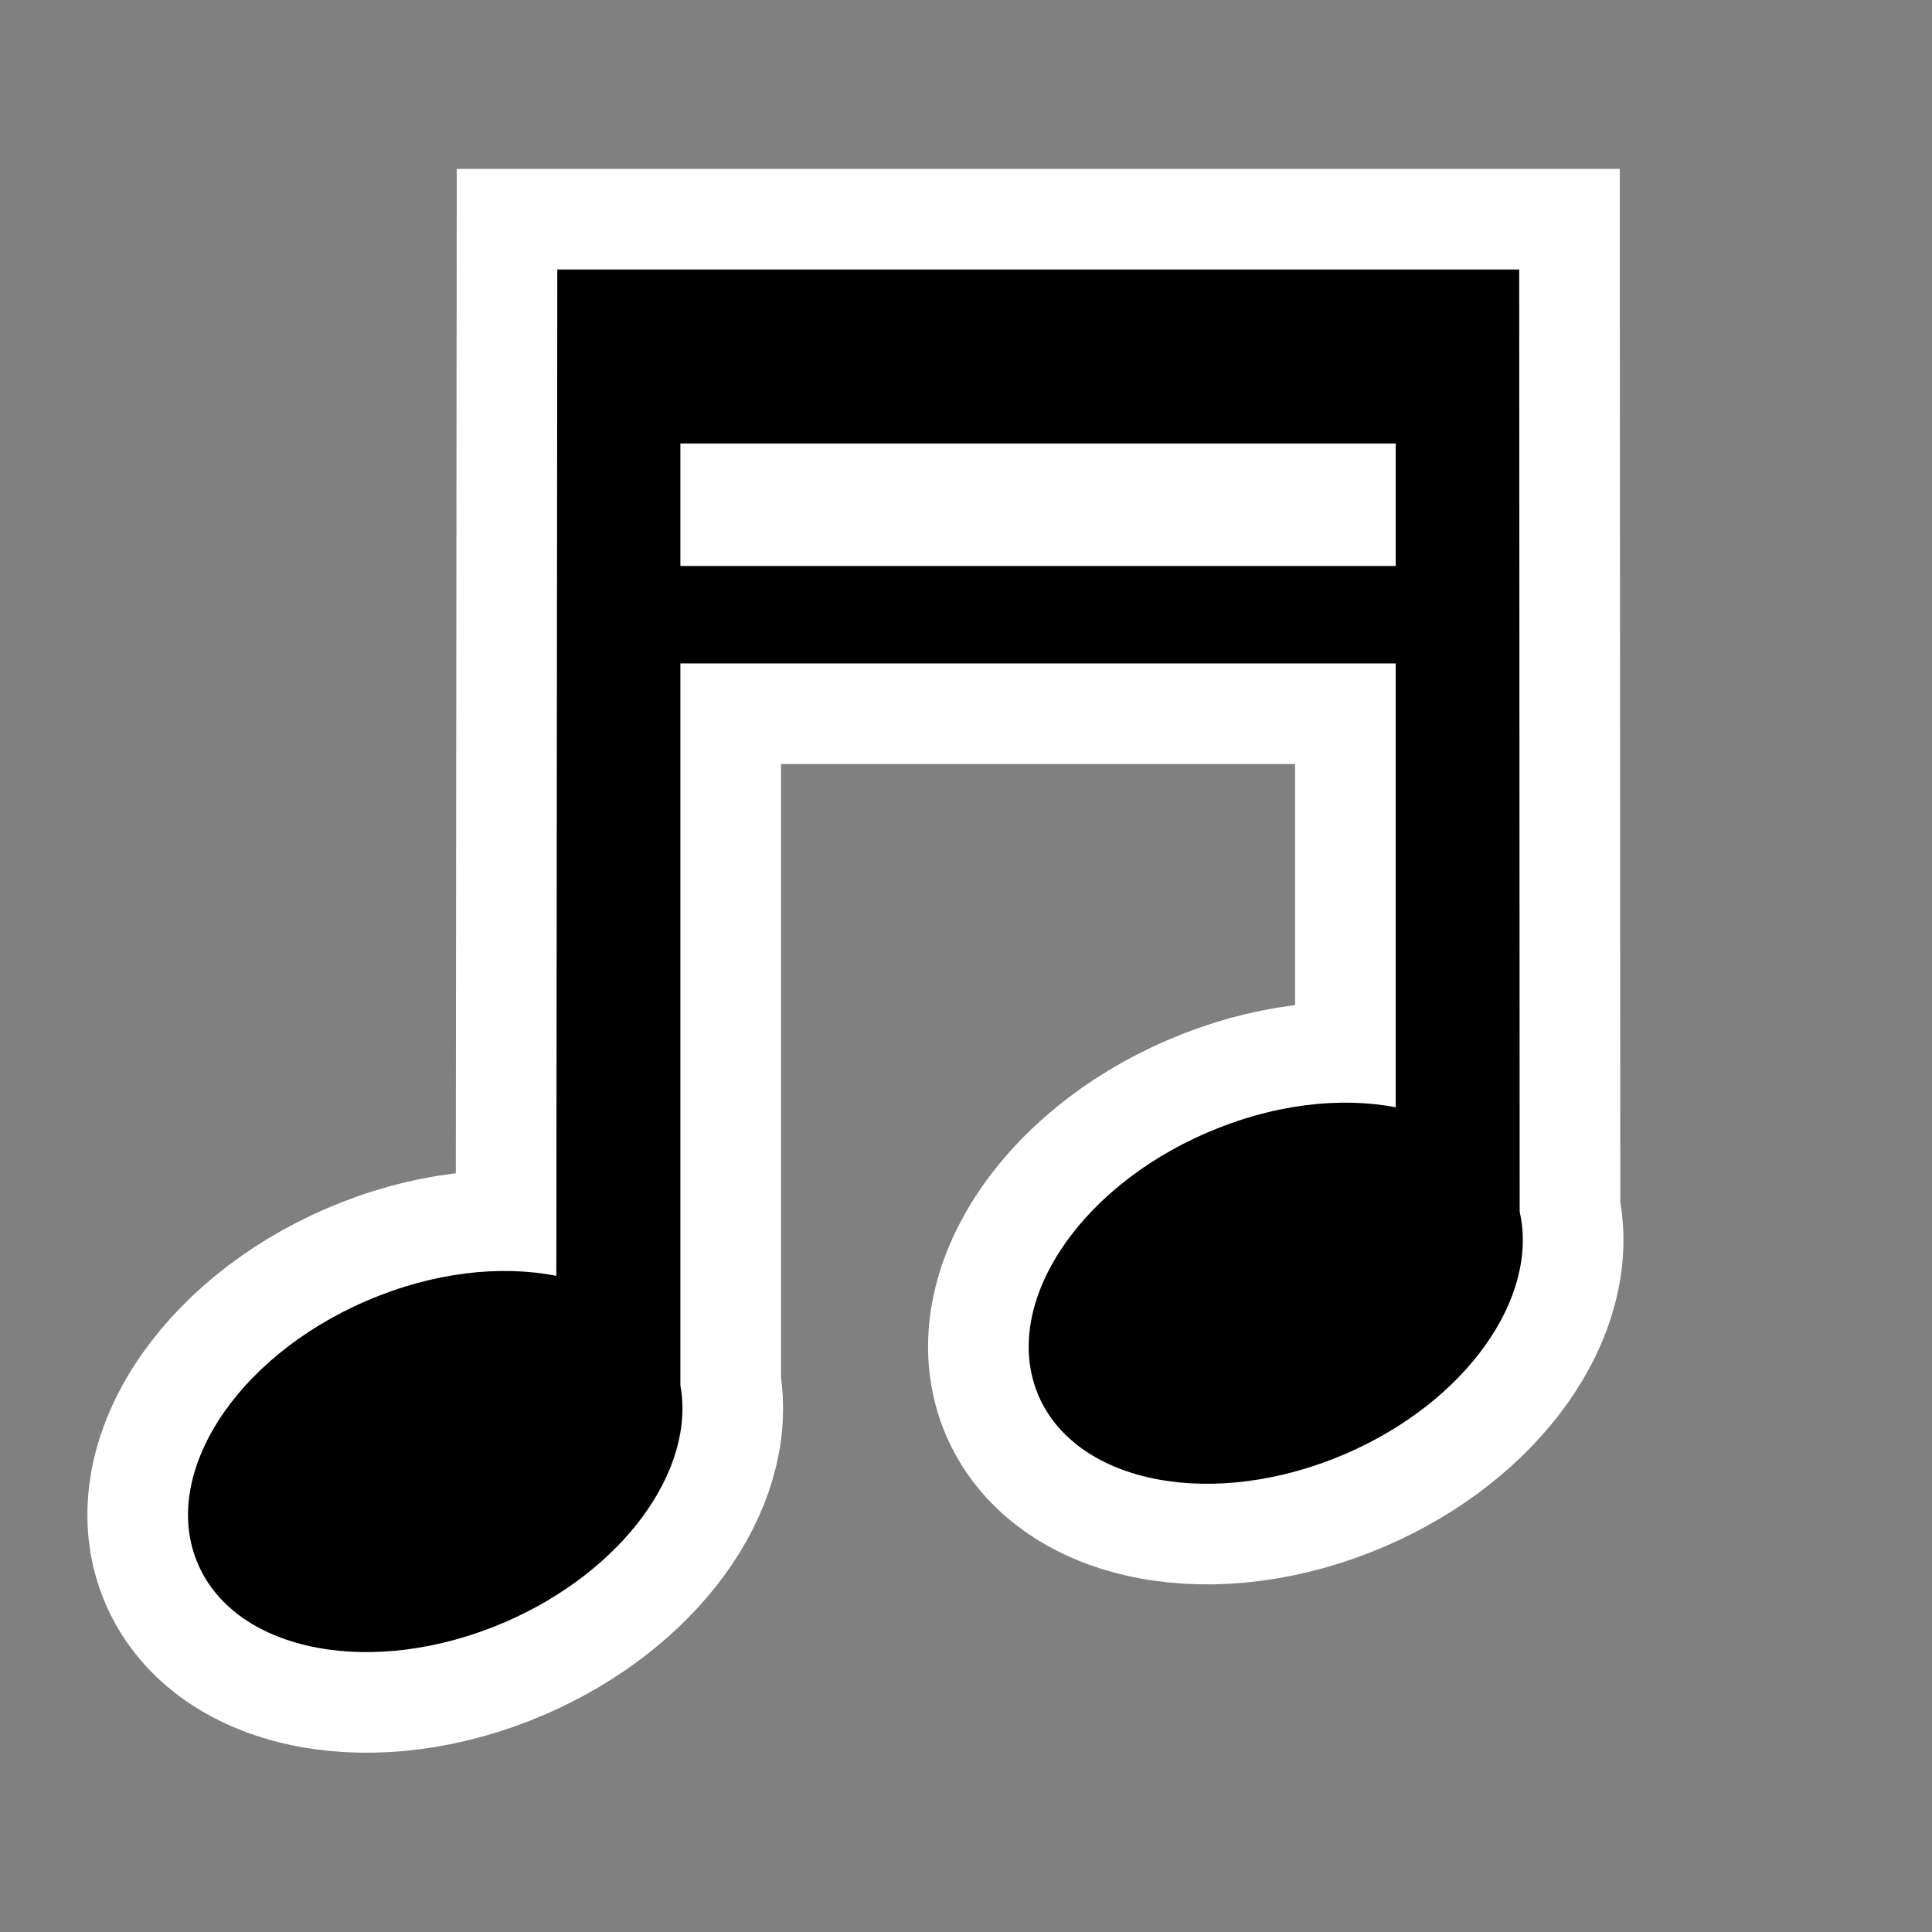 <?xml version="1.0" encoding="utf-8"?>
<!-- Generator: Adobe Illustrator 12.0.1, SVG Export Plug-In . SVG Version: 6.00 Build 51448)  -->
<!DOCTYPE svg PUBLIC "-//W3C//DTD SVG 1.1//EN" "http://www.w3.org/Graphics/SVG/1.1/DTD/svg11.dtd">
<svg  version="1.1" id="Layer_1" xmlns="http://www.w3.org/2000/svg" xmlns:xlink="http://www.w3.org/1999/xlink" width="24" height="24" viewBox="0 0 24 24"
	 overflow="visible" enable-background="new 0 0 24 24" xml:space="preserve">
<rect x="0" y="0" width="24" height="24" fill="#808080" stroke="none"/>
<rect fill="none" width="24" height="24"/>
<path fill="#FFFFFF" stroke="#FFFFFF" stroke-width="2.5" d="M18.878,15.053L18.872,3.348H6.923L6.911,15.849
	c-0.694-0.137-1.536-0.045-2.361,0.312c-1.631,0.703-2.567,2.167-2.09,3.27c0.477,1.1,2.183,1.423,3.813,0.72
	c1.474-0.637,2.37-1.893,2.179-2.94V8.241h8.886v5.514c-0.691-0.133-1.528-0.038-2.345,0.316c-1.631,0.703-2.565,2.166-2.091,3.269
	c0.477,1.1,2.183,1.423,3.813,0.72C18.222,17.409,19.119,16.114,18.878,15.053z M8.452,7.031V5.509h8.886v1.522H8.452z"/>
<path d="M18.878,15.053L18.872,3.348H6.923L6.911,15.849c-0.694-0.137-1.536-0.045-2.361,0.312c-1.631,0.703-2.567,2.167-2.09,3.27
	c0.477,1.1,2.183,1.423,3.813,0.72c1.474-0.637,2.37-1.893,2.179-2.94V8.241h8.886v5.514c-0.691-0.133-1.528-0.038-2.345,0.316
	c-1.631,0.703-2.565,2.166-2.091,3.269c0.477,1.1,2.183,1.423,3.813,0.72C18.222,17.409,19.119,16.114,18.878,15.053z M8.452,7.031
	V5.509h8.886v1.522H8.452z"/>
</svg>
